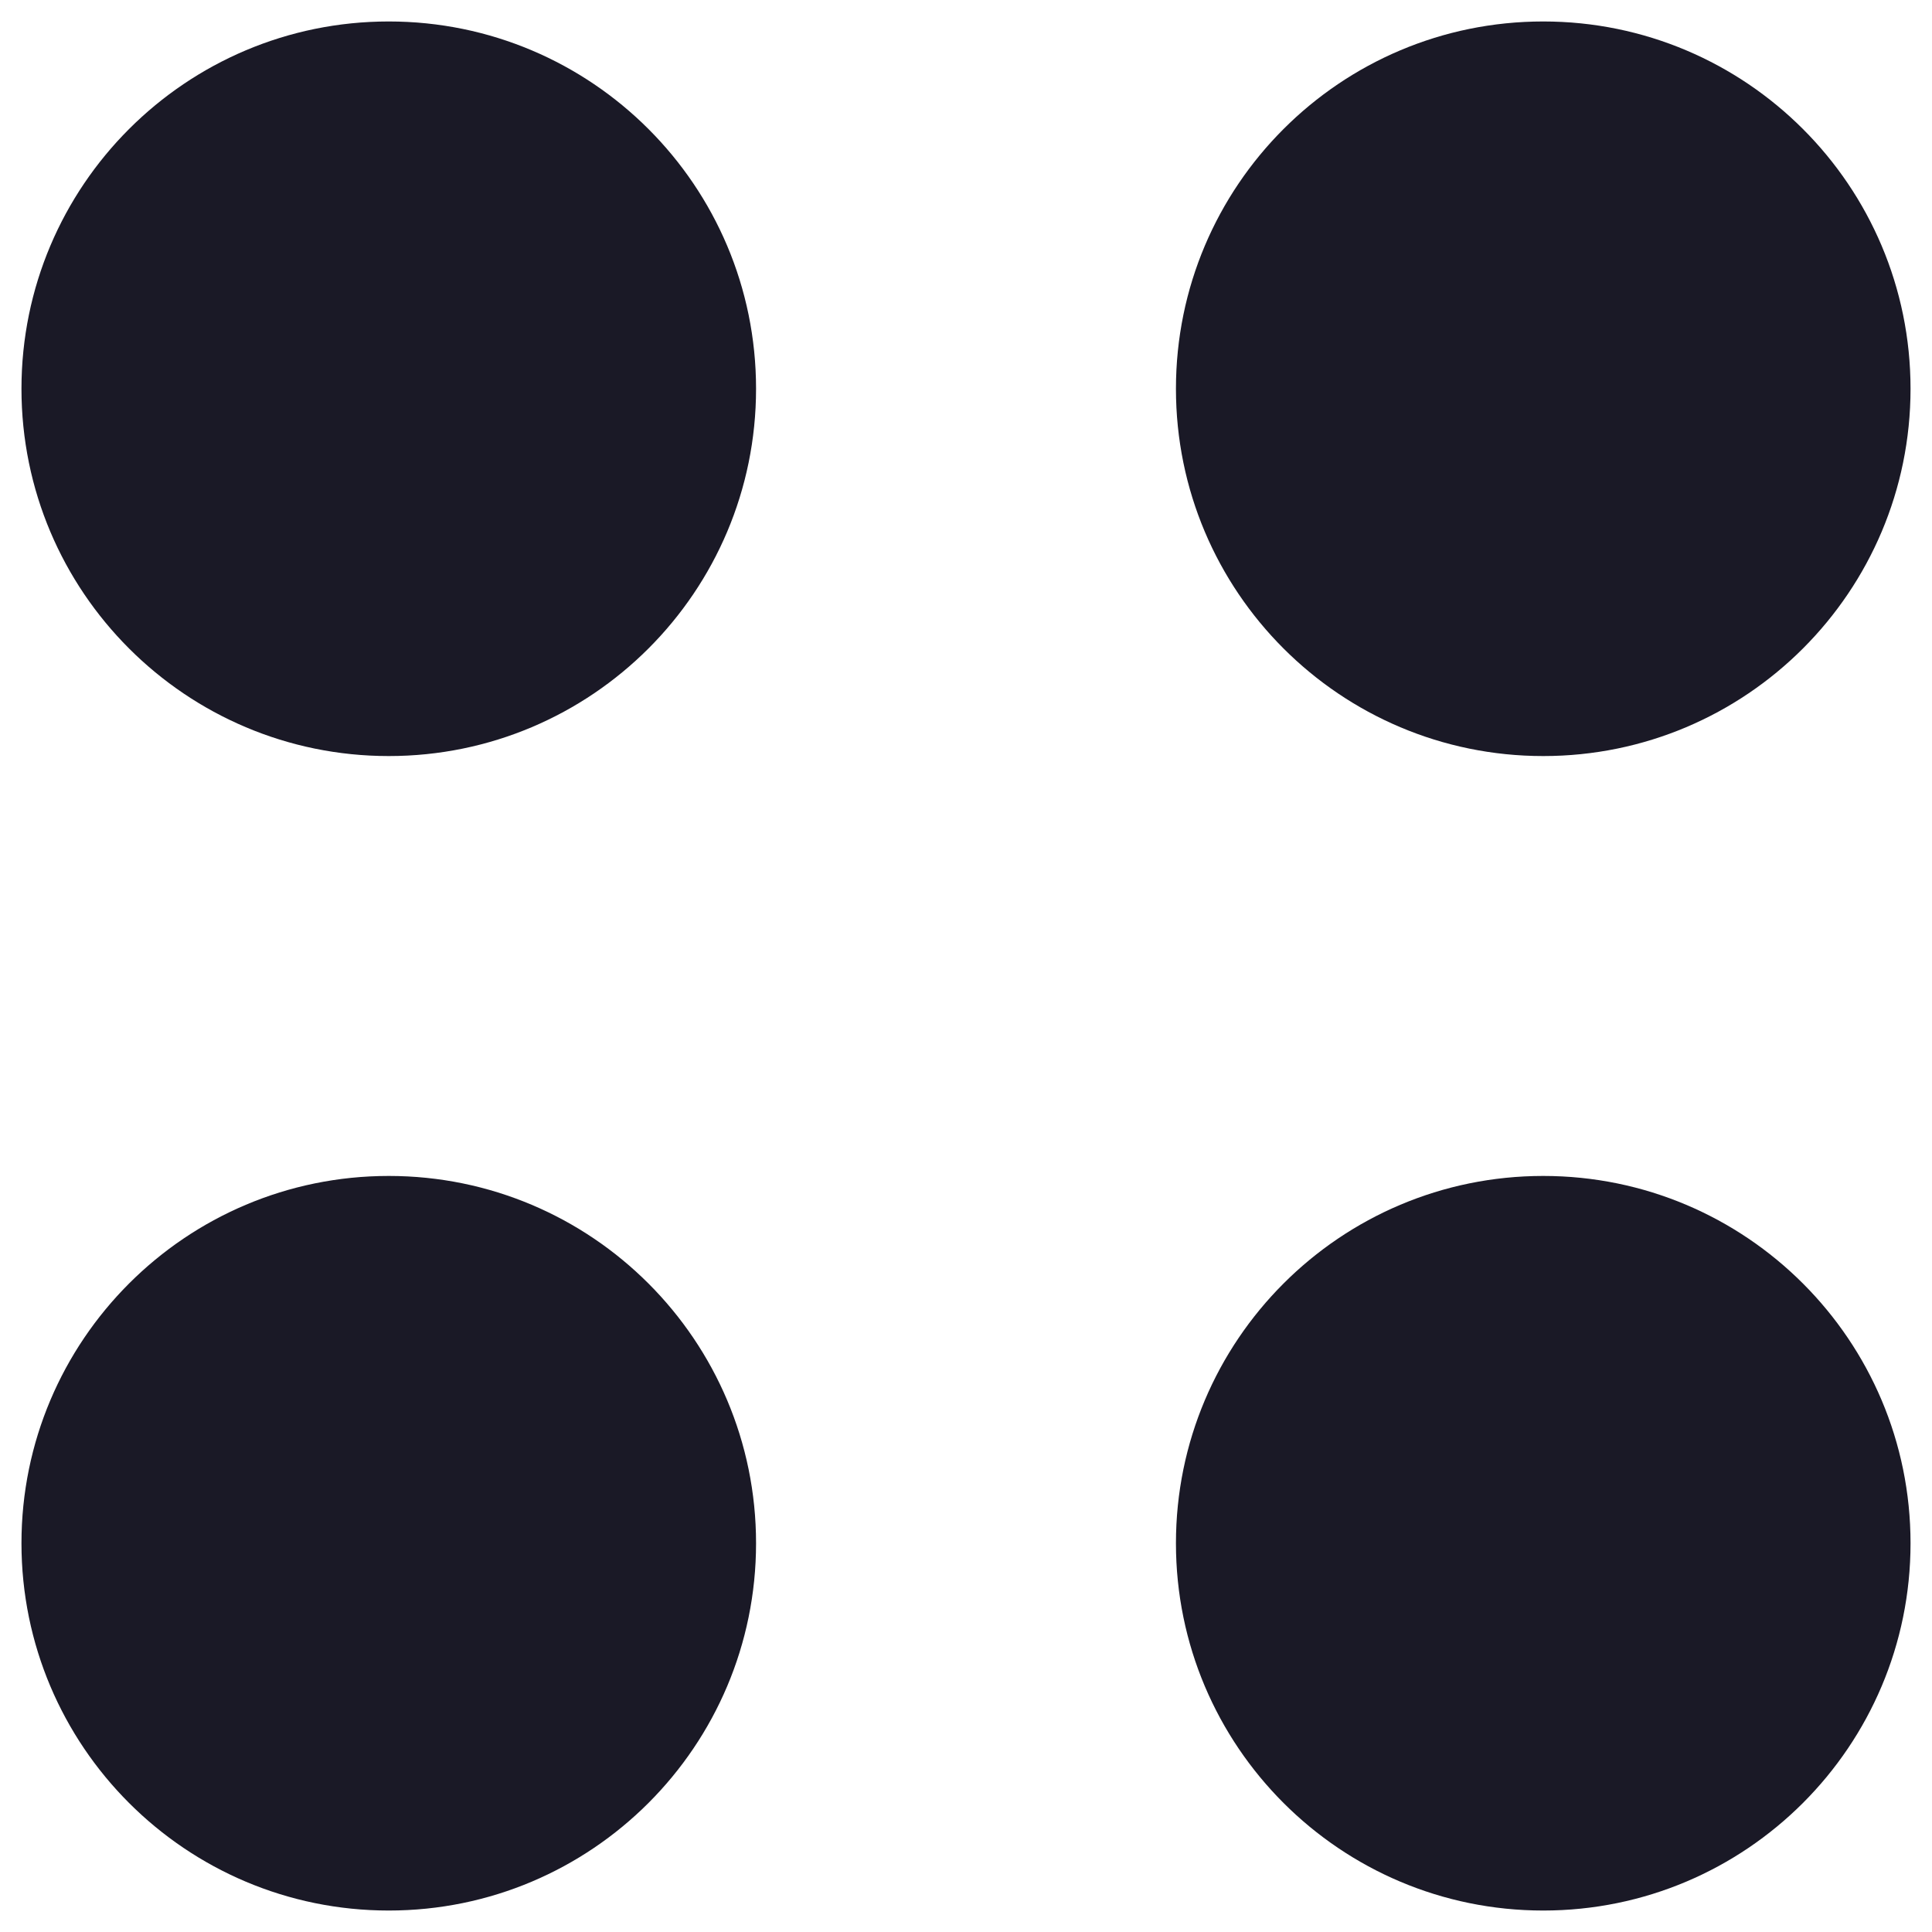 <svg width="18" height="18" viewBox="0 0 18 18" fill="none" xmlns="http://www.w3.org/2000/svg">
<path fill-rule="evenodd" clip-rule="evenodd" d="M3.622 7.044C5.512 7.044 7.044 5.512 7.044 3.622C7.044 1.732 5.512 0.2 3.622 0.2C1.732 0.2 0.2 1.732 0.2 3.622C0.2 5.512 1.732 7.044 3.622 7.044ZM3.622 17.8C5.512 17.8 7.044 16.268 7.044 14.378C7.044 12.488 5.512 10.956 3.622 10.956C1.732 10.956 0.2 12.488 0.2 14.378C0.2 16.268 1.732 17.8 3.622 17.8ZM17.8 3.622C17.8 5.512 16.268 7.044 14.378 7.044C12.488 7.044 10.956 5.512 10.956 3.622C10.956 1.732 12.488 0.2 14.378 0.2C16.268 0.2 17.8 1.732 17.8 3.622ZM14.378 17.8C16.268 17.8 17.8 16.268 17.8 14.378C17.8 12.488 16.268 10.956 14.378 10.956C12.488 10.956 10.956 12.488 10.956 14.378C10.956 16.268 12.488 17.8 14.378 17.8Z" fill="#1A1926"/>
</svg>
